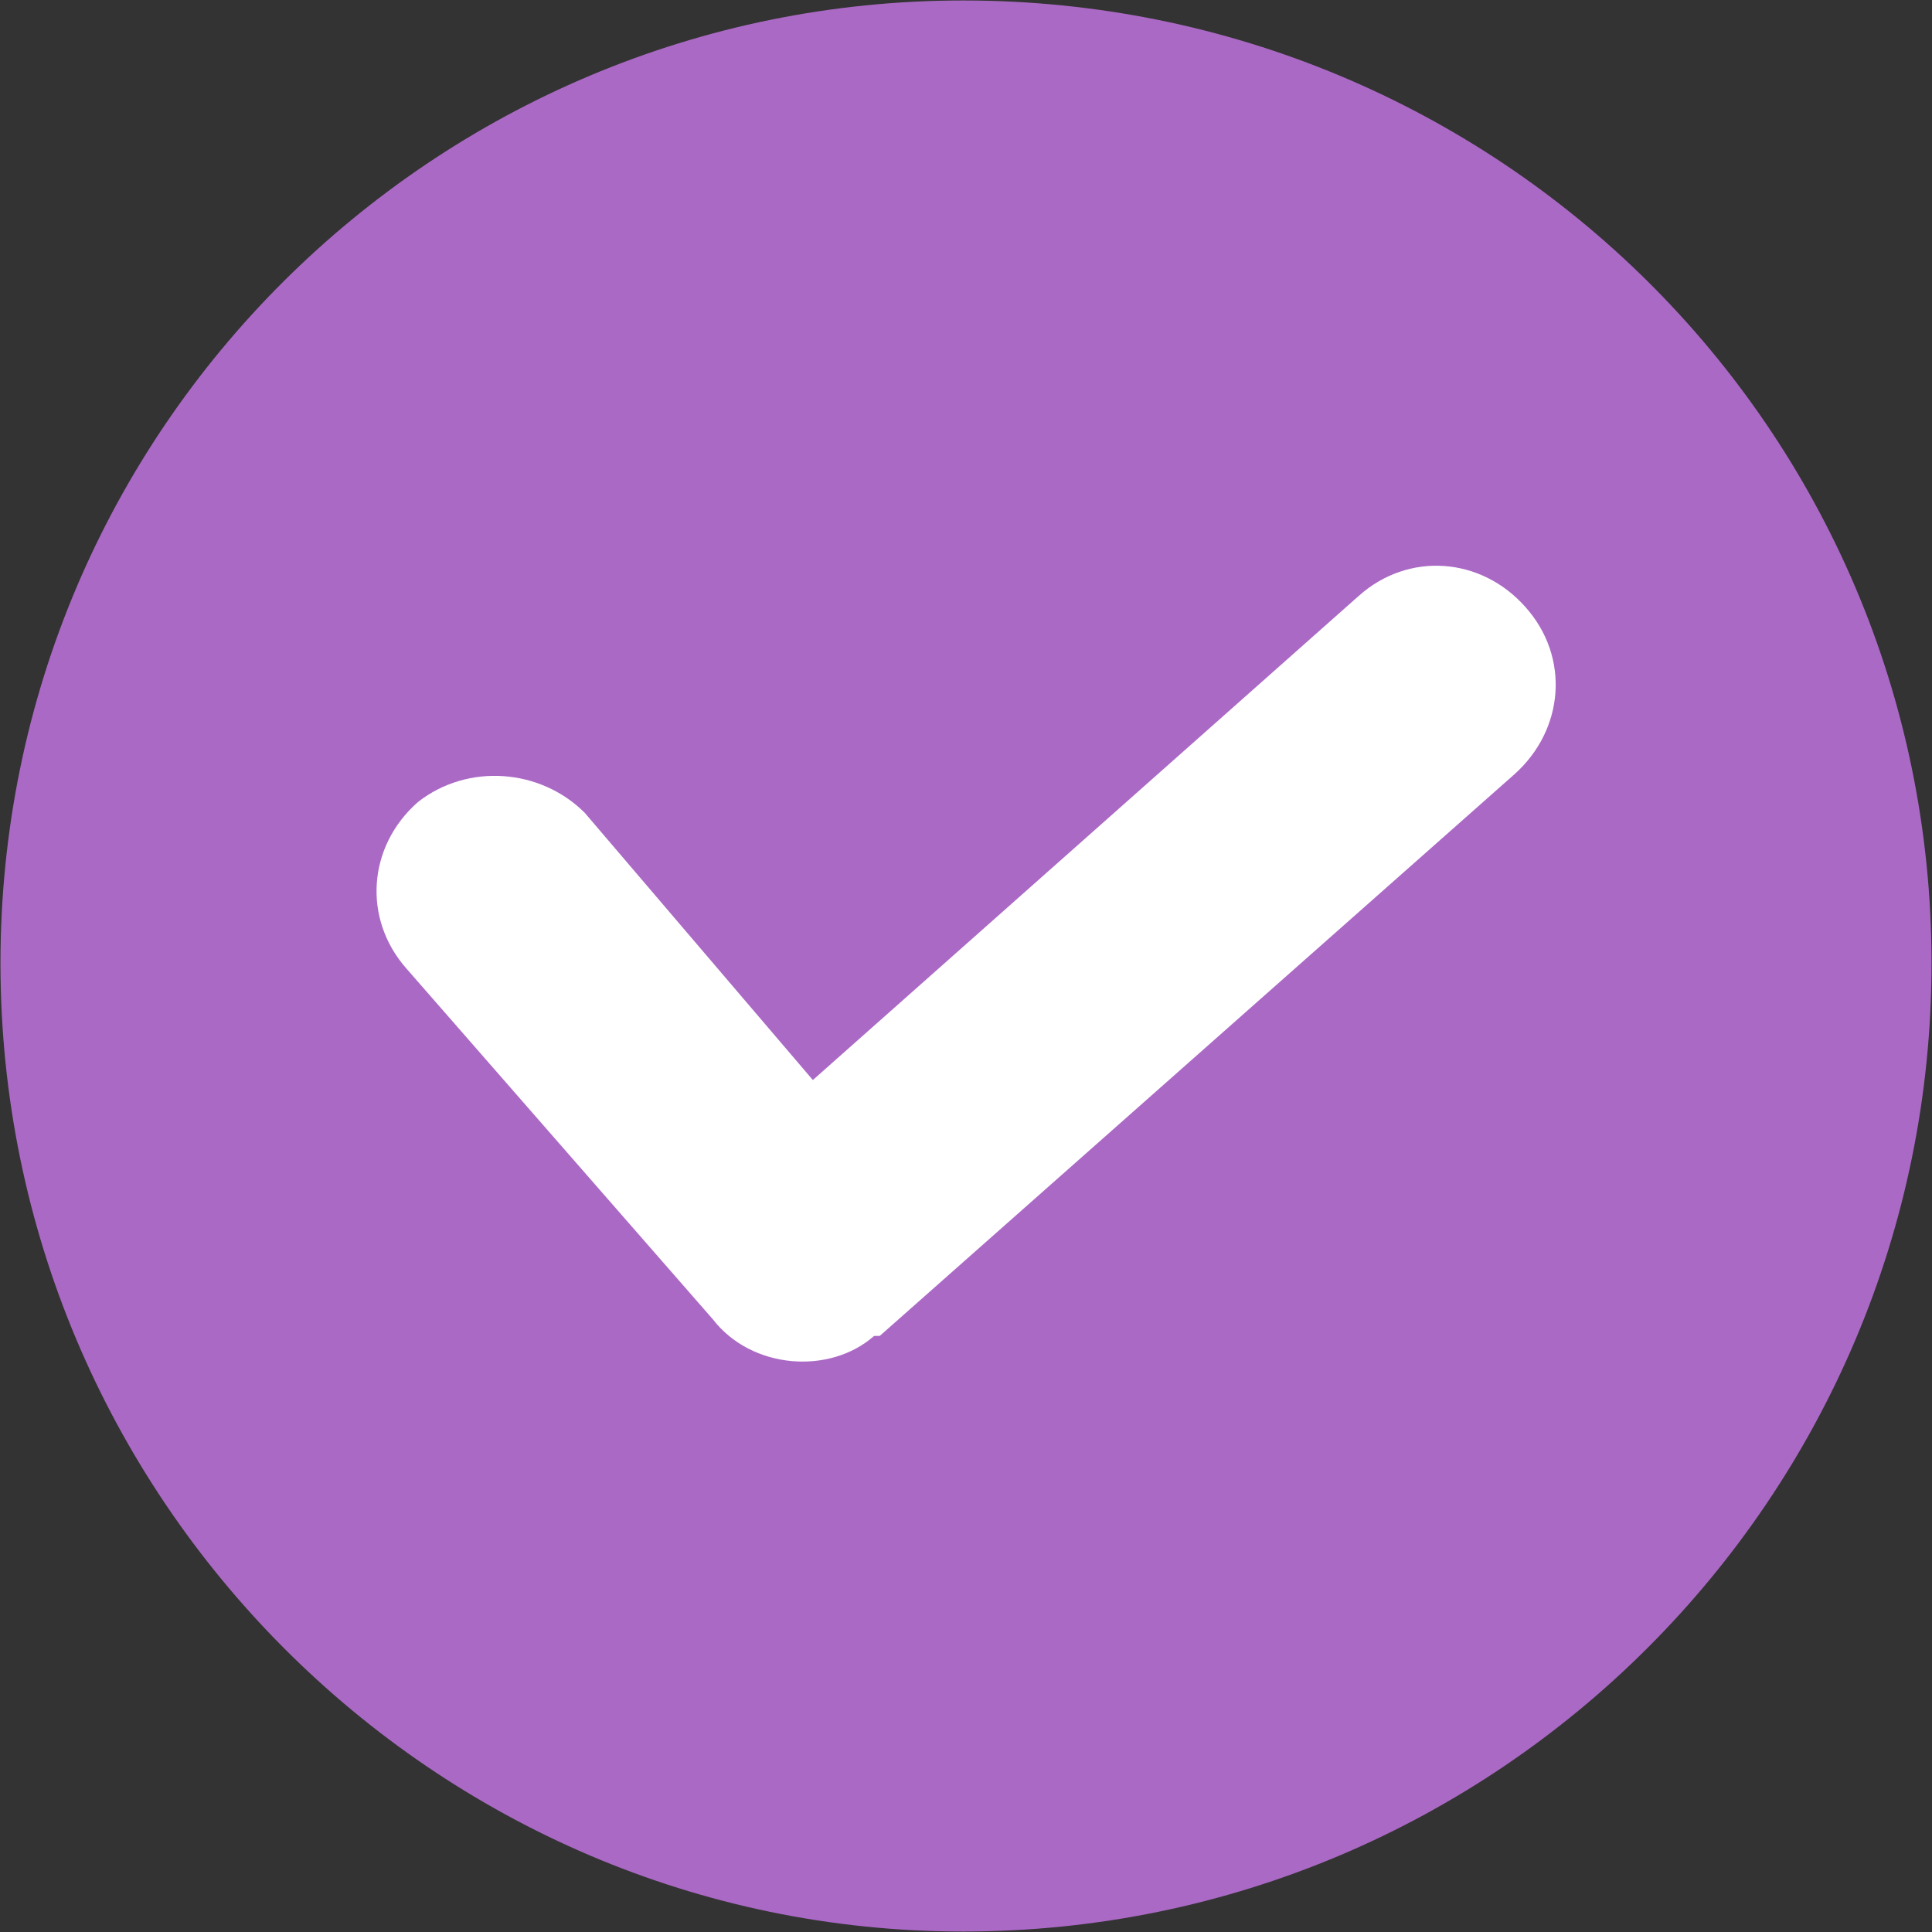 <?xml version="1.0" encoding="UTF-8"?>
<!DOCTYPE svg PUBLIC "-//W3C//DTD SVG 1.1//EN" "http://www.w3.org/Graphics/SVG/1.1/DTD/svg11.dtd">
<!-- Creator: CorelDRAW 2018 (64-Bit) -->
<svg xmlns="http://www.w3.org/2000/svg" xml:space="preserve" width="41px" height="41px" version="1.1" style="shape-rendering:geometricPrecision; text-rendering:geometricPrecision; image-rendering:optimizeQuality; fill-rule:evenodd; clip-rule:evenodd"
viewBox="0 0 41 41"
 xmlns:xlink="http://www.w3.org/1999/xlink">
 <rect x="0" y="0" width="41" height="41" fill="#333333" stroke="none"/>
 <defs>
  <style type="text/css">
   <![CDATA[
    .fil2 {fill:none}
    .fil0 {fill:#AB69C6}
    .fil1 {fill:white;fill-rule:nonzero}
   ]]>
  </style>
   <clipPath id="id0">
    <path d="M20.44 0.01c11.34,0 20.55,9.09 20.55,20.43 0,11.34 -9.21,20.55 -20.55,20.55 -11.22,0 -20.43,-9.21 -20.43,-20.55 0,-11.34 9.21,-20.43 20.43,-20.43z"/>
   </clipPath>
 </defs>
 <g id="Layer_x0020_1">
  <path class="fil0" d="M20.44 0.01c11.34,0 20.55,9.09 20.55,20.43 0,11.34 -9.21,20.55 -20.55,20.55 -11.22,0 -20.43,-9.21 -20.43,-20.55 0,-11.34 9.21,-20.43 20.43,-20.43z"/>
  <g>
  </g>
  <g style="clip-path:url(#id0)">
   <g>
    <path id="_1" class="fil1" d="M8.63 20.56c-0.94,-1.06 -0.83,-2.6 0.24,-3.54 1.06,-0.83 2.6,-0.71 3.54,0.23l4.84 5.67 11.58 -10.27c1.06,-0.95 2.6,-0.83 3.54,0.23 0.95,1.06 0.83,2.6 -0.23,3.55l-13.47 11.92 0 0 -0.12 0c-0.94,0.83 -2.6,0.71 -3.42,-0.35l-6.5 -7.44z"/>
   </g>
  </g>
  <path class="fil2" d="M20.44 0.01c11.34,0 20.55,9.09 20.55,20.43 0,11.34 -9.21,20.55 -20.55,20.55 -11.22,0 -20.43,-9.21 -20.43,-20.55 0,-11.34 9.21,-20.43 20.43,-20.43z"/>
  <path class="fil2" d="M20.44 0.01c11.34,0 20.55,9.09 20.55,20.43 0,11.34 -9.21,20.55 -20.55,20.55 -11.22,0 -20.43,-9.21 -20.43,-20.55 0,-11.34 9.21,-20.43 20.43,-20.43z"/>
 </g>
</svg>
